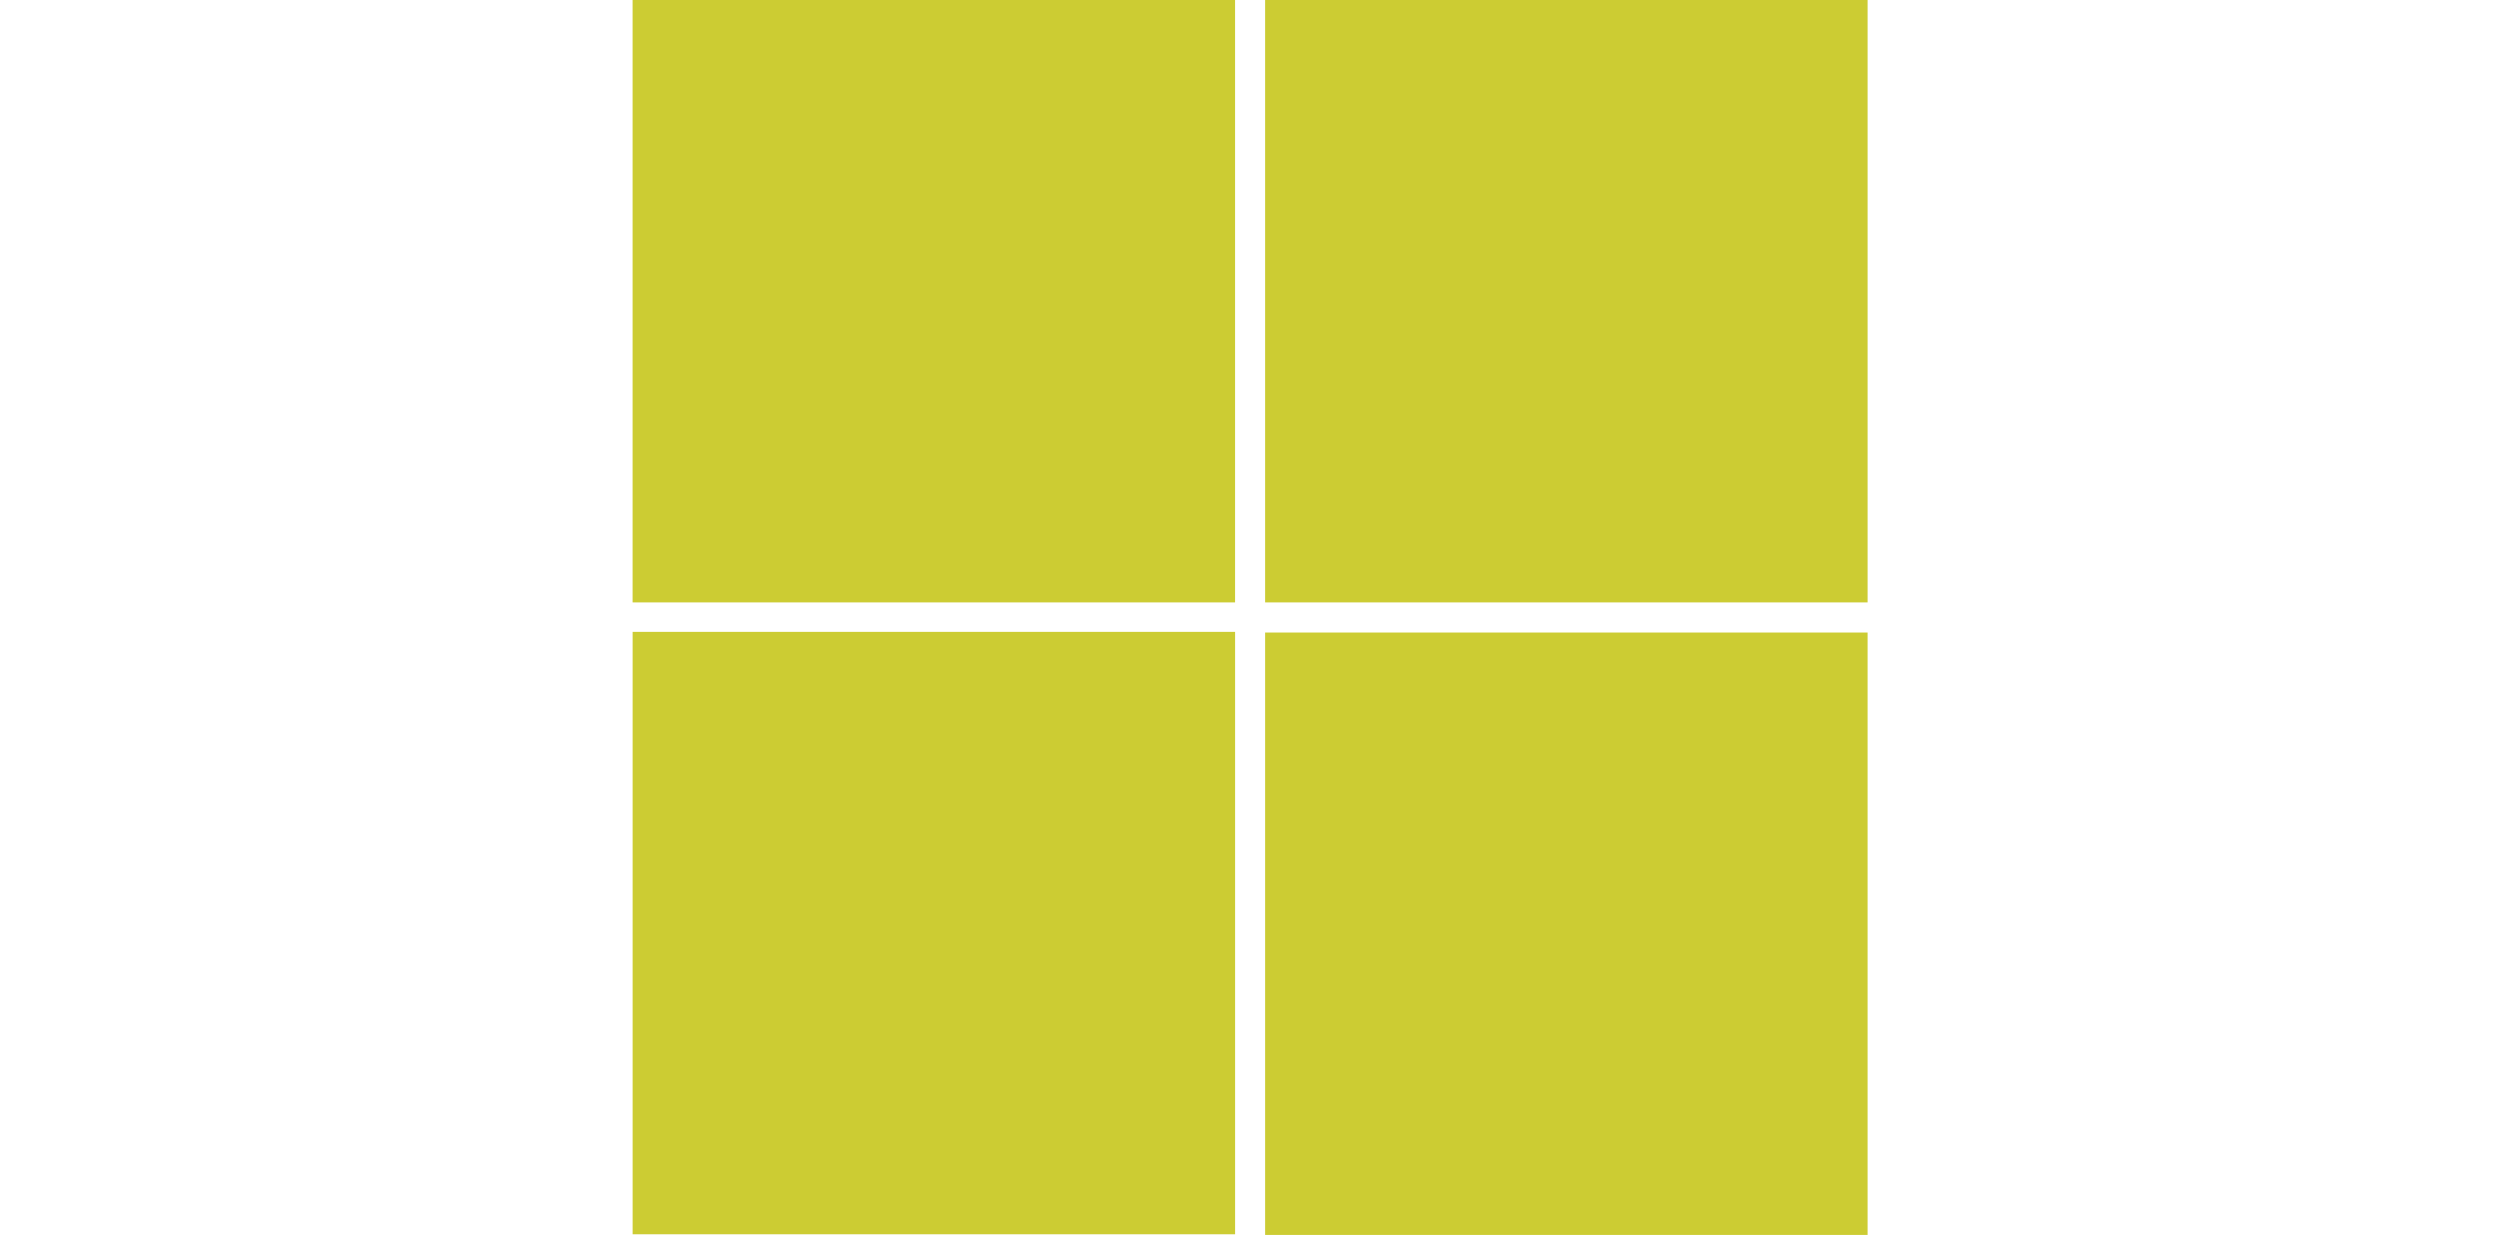 <?xml version="1.0" encoding="UTF-8" standalone="no"?>
<!DOCTYPE svg PUBLIC "-//W3C//DTD SVG 1.1//EN" "http://www.w3.org/Graphics/SVG/1.1/DTD/svg11.dtd">
<svg width="100%" height="100%" viewBox="0 0 83 41" version="1.1" xmlns="http://www.w3.org/2000/svg" xmlns:xlink="http://www.w3.org/1999/xlink" xml:space="preserve" xmlns:serif="http://www.serif.com/" style="fill-rule:evenodd;clip-rule:evenodd;stroke-linejoin:round;stroke-miterlimit:1.414;">
    <g transform="matrix(1,0,0,1,-5,0)">
        <g transform="matrix(0.604,0,0,0.719,7.4,-10.48)">
            <rect x="30.8" y="43.751" width="33.116" height="27.816" style="fill:rgb(204,204,51);"/>
        </g>
        <g transform="matrix(0.604,0,0,0.719,28.399,-10.457)">
            <rect x="30.8" y="43.751" width="33.116" height="27.816" style="fill:rgb(204,204,51);"/>
        </g>
        <g transform="matrix(0.604,0,0,0.719,7.399,-31.457)">
            <rect x="30.8" y="43.751" width="33.116" height="27.816" style="fill:rgb(204,204,51);"/>
        </g>
        <g transform="matrix(0.604,0,0,0.719,28.399,-31.457)">
            <rect x="30.8" y="43.751" width="33.116" height="27.816" style="fill:rgb(204,204,51);"/>
        </g>
    </g>
</svg>
